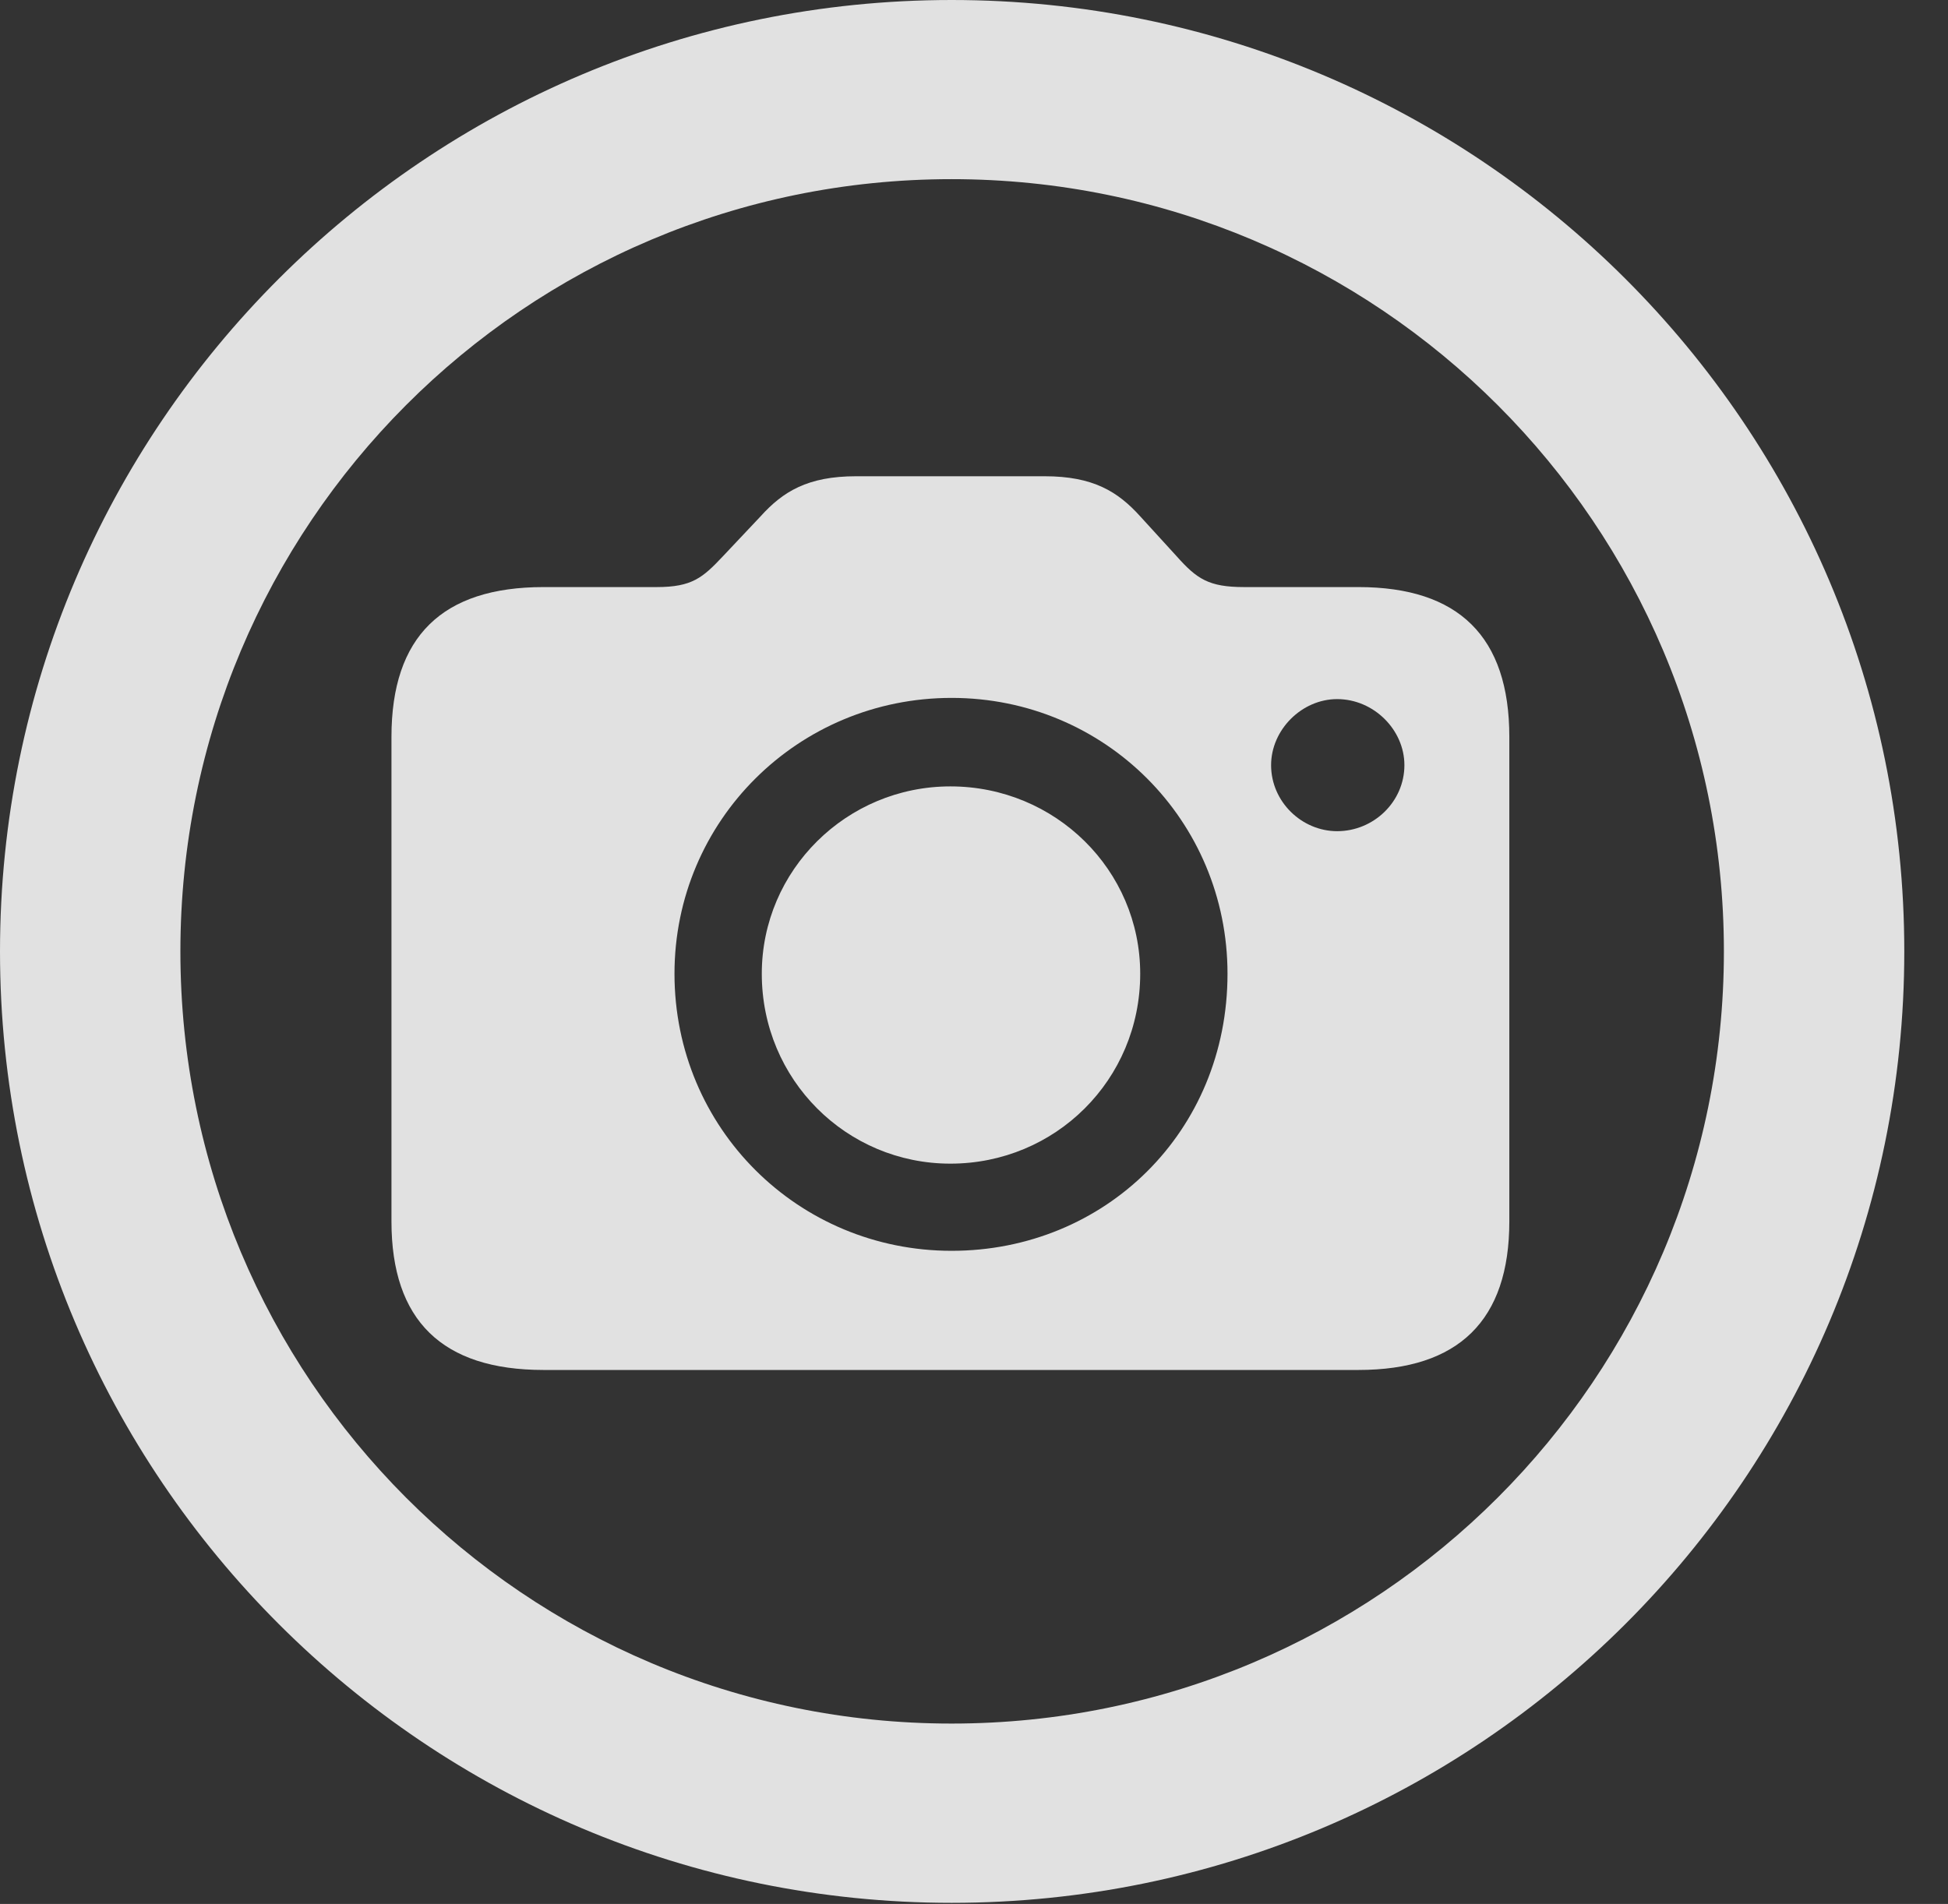 <?xml version="1.0" encoding="UTF-8"?>
<!--Generator: Apple Native CoreSVG 341-->
<!DOCTYPE svg
PUBLIC "-//W3C//DTD SVG 1.1//EN"
       "http://www.w3.org/Graphics/SVG/1.1/DTD/svg11.dtd">
<svg version="1.1" xmlns="http://www.w3.org/2000/svg" xmlns:xlink="http://www.w3.org/1999/xlink" viewBox="0 0 16.133 15.771">
 <rect x="0" y="0" width="16.133" height="15.771" fill="#333333" stroke="none"/>
 <g>
  <rect height="15.771" opacity="0" width="16.133" x="0" y="0"/>
  <path d="M7.881 15.762C12.236 15.762 15.771 12.236 15.771 7.881C15.771 3.525 12.236 0 7.881 0C3.535 0 0 3.525 0 7.881C0 12.236 3.535 15.762 7.881 15.762ZM7.881 14.277C4.346 14.277 1.494 11.416 1.494 7.881C1.494 4.346 4.346 1.484 7.881 1.484C11.416 1.484 14.277 4.346 14.277 7.881C14.277 11.416 11.416 14.277 7.881 14.277Z" fill="white" fill-opacity="0.85"/>
  <path d="M4.502 11.348L11.25 11.348C12.08 11.348 12.5 10.938 12.5 10.117L12.5 6.104C12.5 5.273 12.08 4.863 11.25 4.863L10.303 4.863C10.01 4.863 9.912 4.795 9.746 4.609L9.443 4.277C9.258 4.072 9.053 3.945 8.652 3.945L7.09 3.945C6.689 3.945 6.484 4.072 6.299 4.277L5.986 4.609C5.82 4.785 5.732 4.863 5.439 4.863L4.502 4.863C3.662 4.863 3.242 5.273 3.242 6.104L3.242 10.117C3.242 10.938 3.662 11.348 4.502 11.348ZM7.881 10.361C6.611 10.361 5.586 9.346 5.586 8.066C5.586 6.797 6.611 5.781 7.881 5.781C9.15 5.781 10.166 6.797 10.166 8.066C10.166 9.375 9.15 10.361 7.881 10.361ZM7.871 9.639C8.74 9.639 9.443 8.945 9.443 8.066C9.443 7.207 8.74 6.514 7.871 6.514C7.012 6.514 6.309 7.207 6.309 8.066C6.309 8.945 7.012 9.639 7.871 9.639ZM11.074 6.885C10.781 6.885 10.527 6.641 10.527 6.338C10.527 6.045 10.781 5.791 11.074 5.791C11.377 5.791 11.631 6.045 11.631 6.338C11.631 6.641 11.377 6.885 11.074 6.885Z" fill="white" fill-opacity="0.85"/>
 </g>
</svg>
